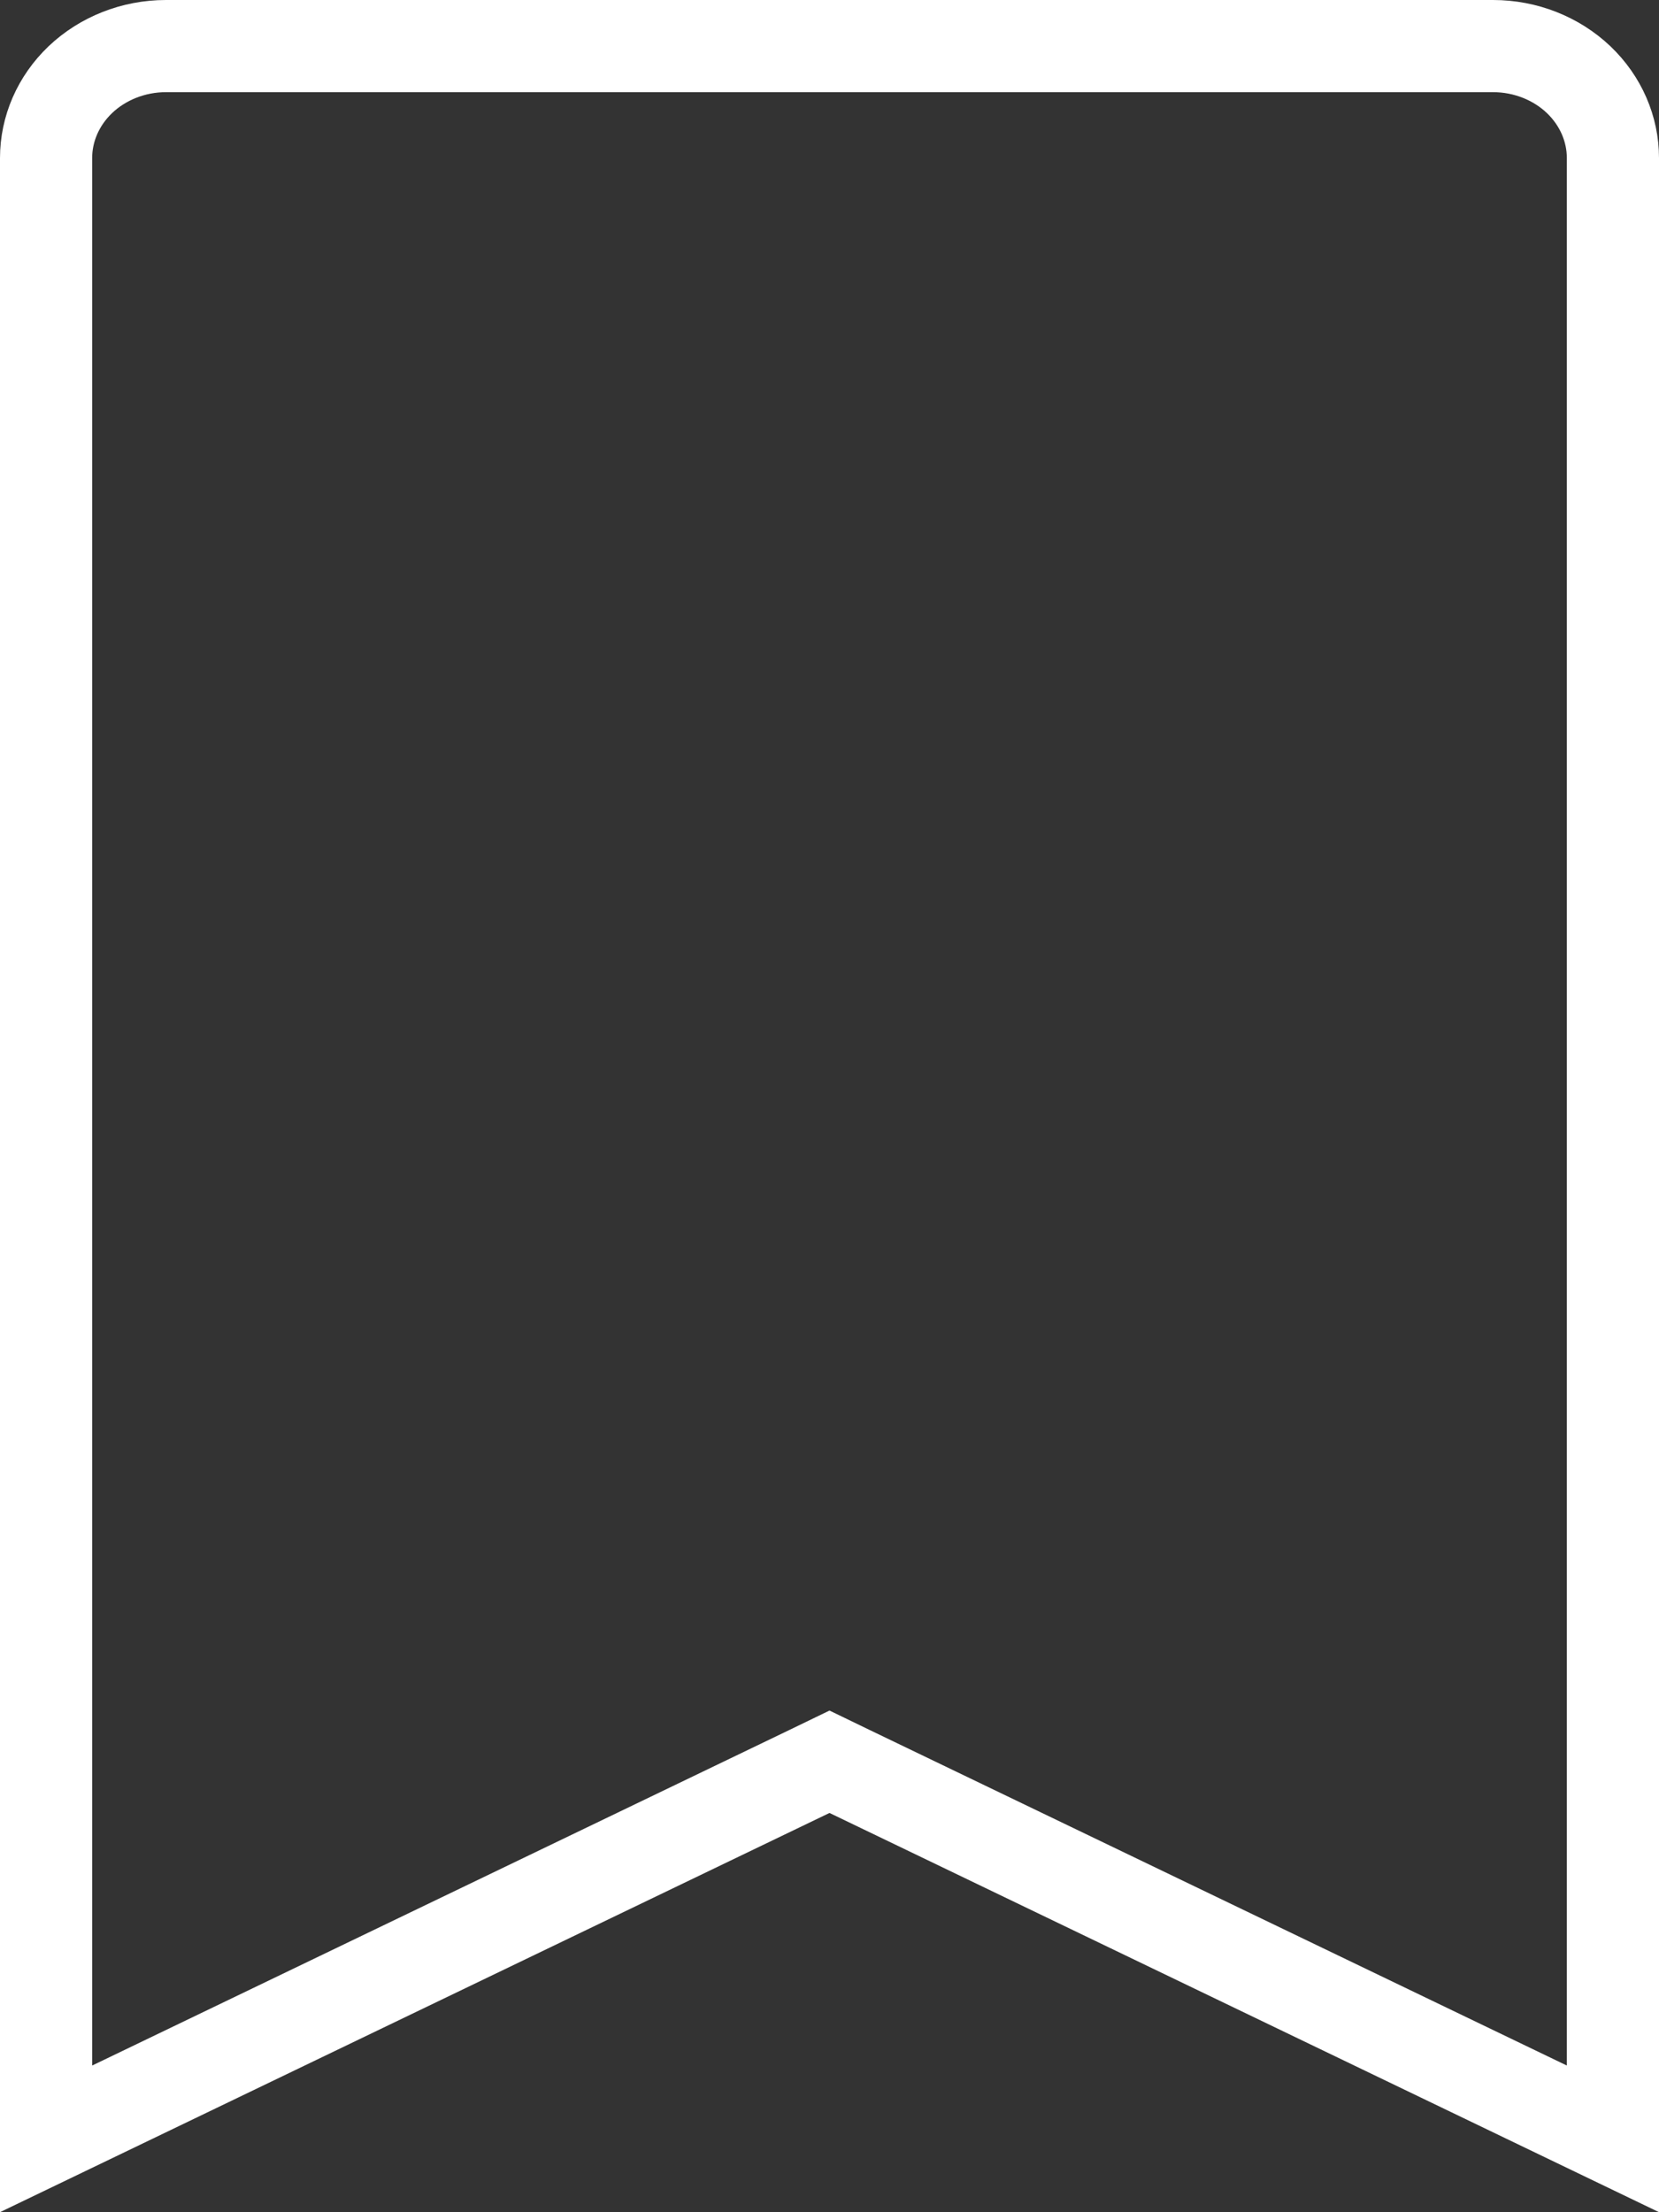 <svg width="18" height="24" viewBox="0 0 18 24" fill="none" xmlns="http://www.w3.org/2000/svg">
<rect x="0" y="0" width="18" height="24" fill="#333333" stroke="none"/>
<path d="M9.217 19.218L9 19.113L8.783 19.218L0.5 23.204V1.714C0.5 1.4 0.631 1.094 0.872 0.864C1.114 0.634 1.448 0.5 1.8 0.5H16.2C16.552 0.5 16.886 0.634 17.128 0.864C17.369 1.094 17.5 1.4 17.5 1.714V23.204L9.217 19.218Z" stroke="white"/>
</svg>
